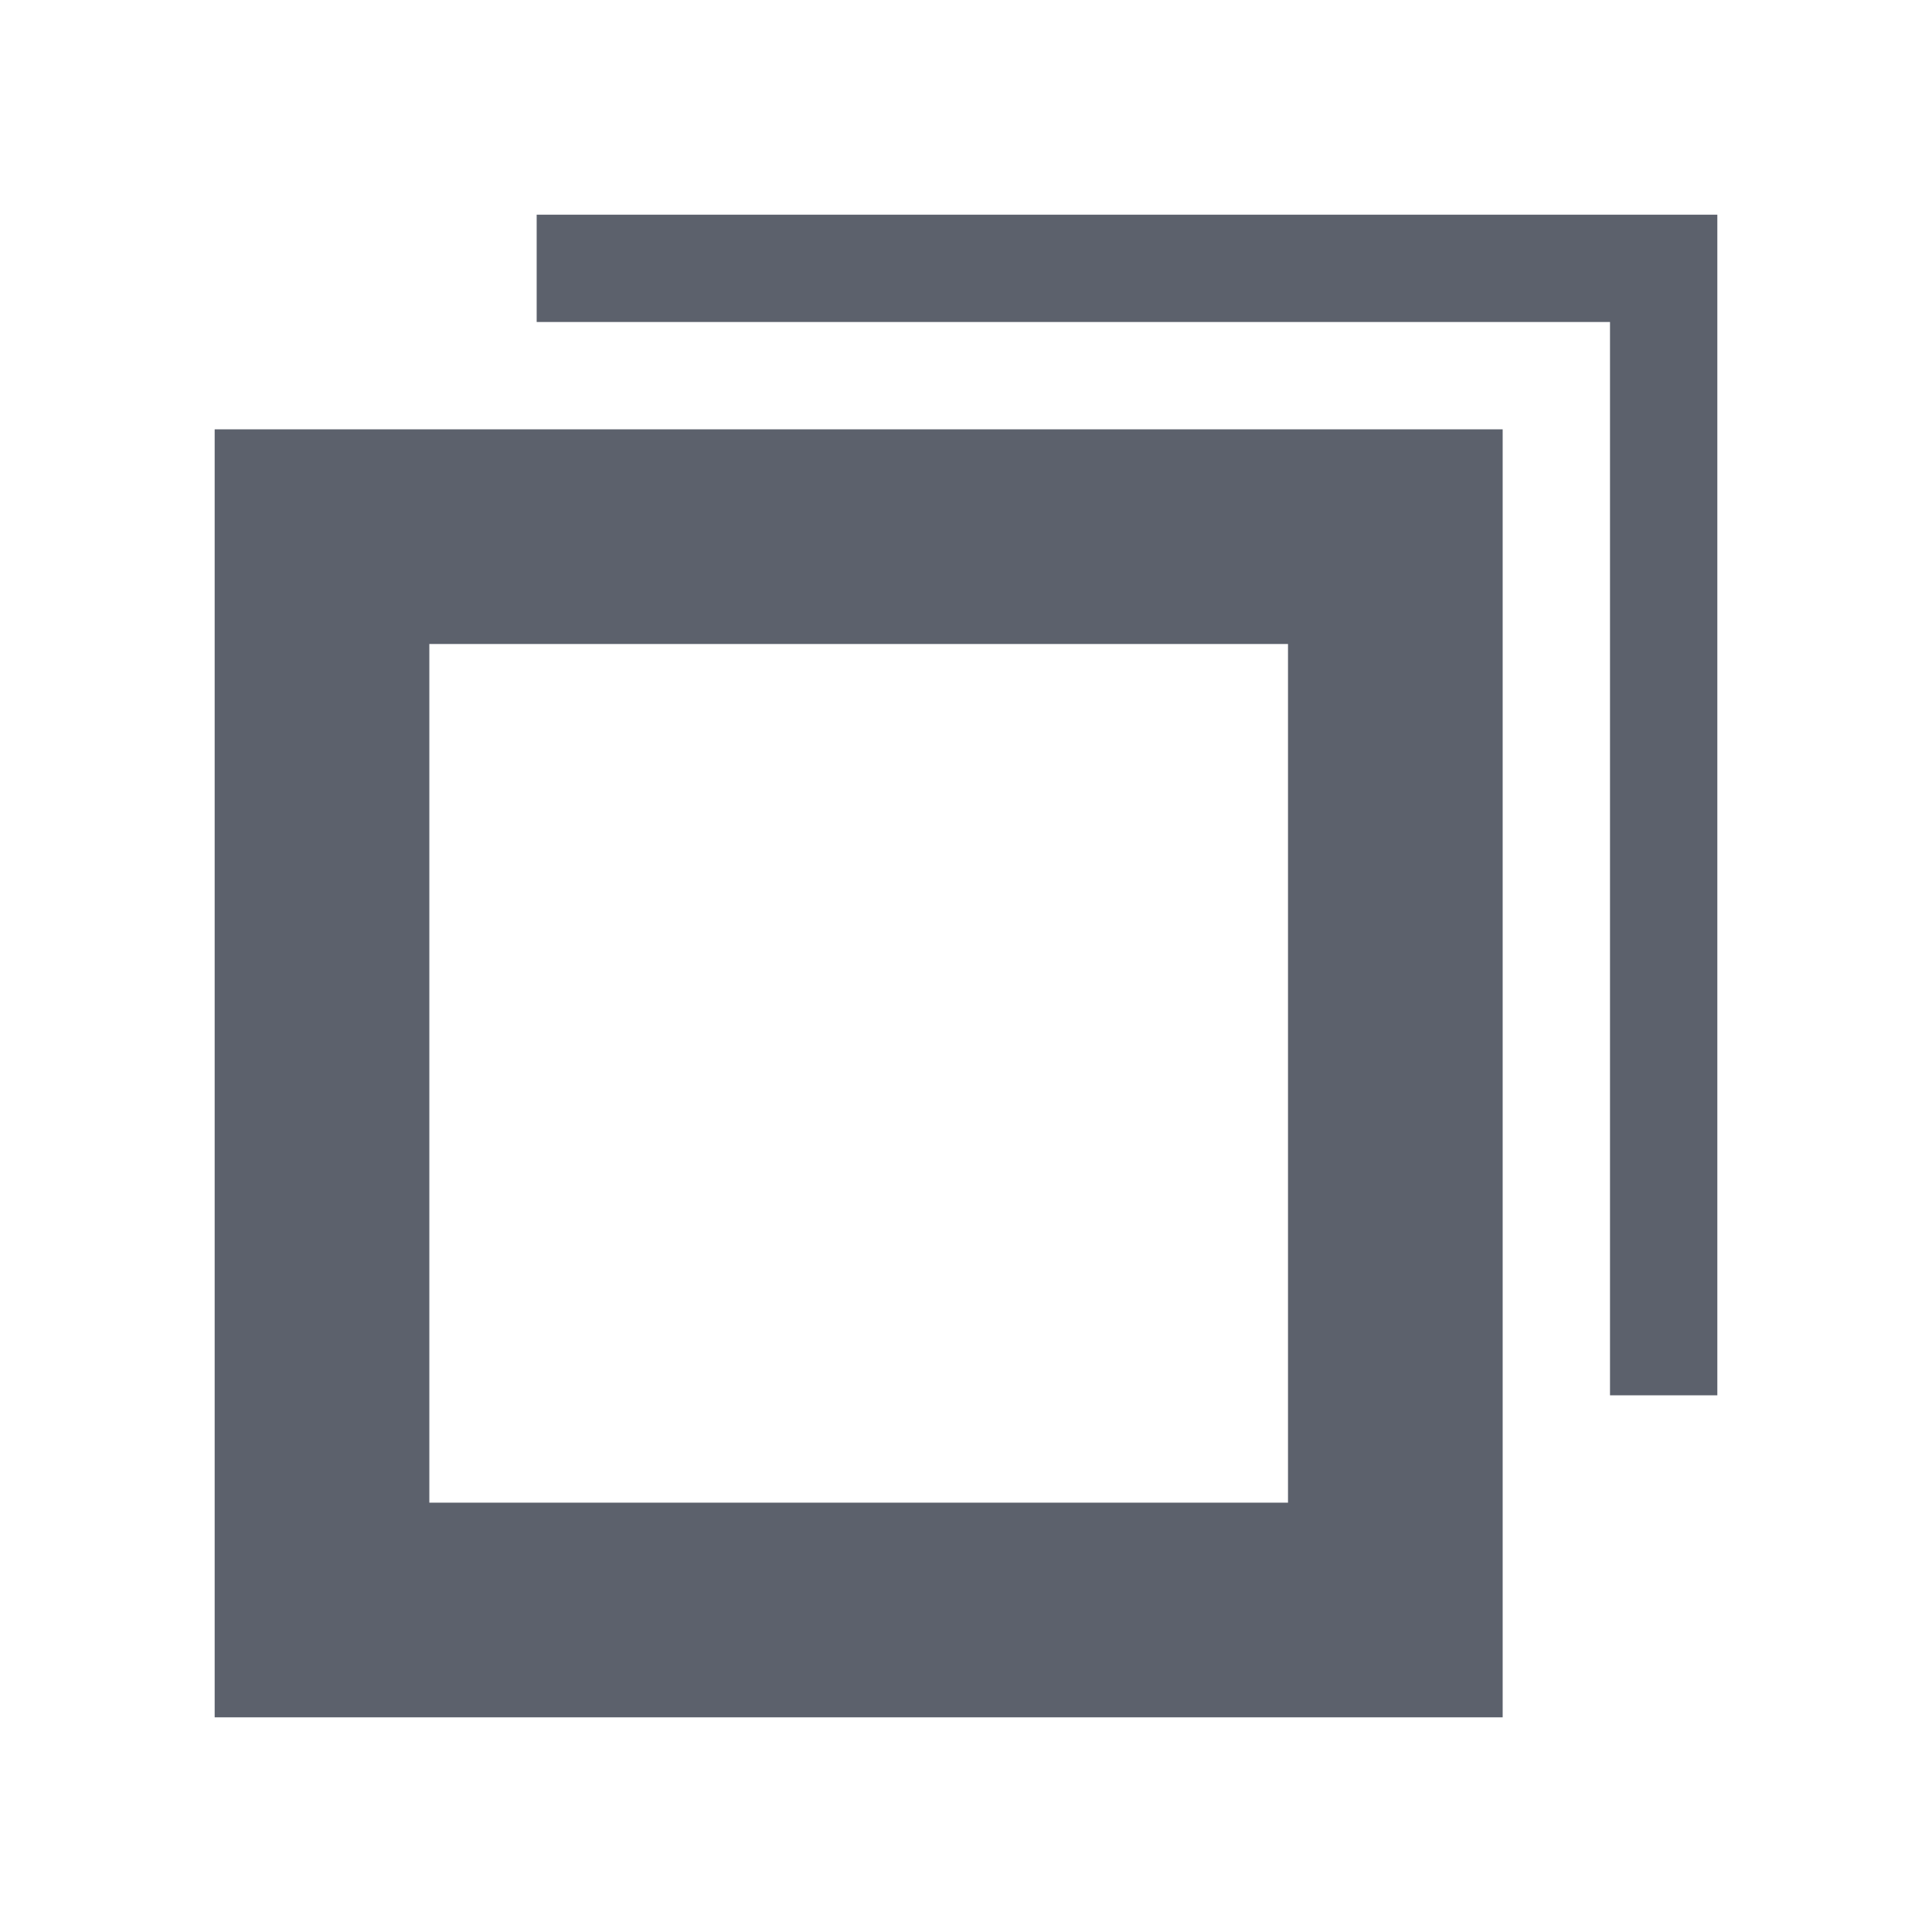 <?xml version="1.0" encoding="UTF-8" standalone="no"?>
<svg
   xmlns:dc="http://purl.org/dc/elements/1.1/"
   xmlns:cc="http://creativecommons.org/ns#"
   xmlns:rdf="http://www.w3.org/1999/02/22-rdf-syntax-ns#"
   xmlns:svg="http://www.w3.org/2000/svg"
   xmlns="http://www.w3.org/2000/svg"
   xmlns:sodipodi="http://sodipodi.sourceforge.net/DTD/sodipodi-0.dtd"
   xmlns:inkscape="http://www.inkscape.org/namespaces/inkscape"
   inkscape:version="1.0 (4035a4f, 2020-05-01)"
   sodipodi:docname="window-restore-symbolic.svg"
   id="svg13"
   viewBox="0 0 18 18"
   version="1.1"
   height="18"
   width="18">
  <sodipodi:namedview
     inkscape:current-layer="svg13"
     inkscape:window-maximized="1"
     inkscape:window-y="0"
     inkscape:window-x="0"
     inkscape:cy="9"
     inkscape:cx="6.0616948"
     inkscape:zoom="30.388889"
     showgrid="false"
     id="namedview15"
     inkscape:window-height="700"
     inkscape:window-width="1366"
     inkscape:pageshadow="2"
     inkscape:pageopacity="0"
     guidetolerance="10"
     gridtolerance="10"
     objecttolerance="10"
     borderopacity="1"
     bordercolor="#666666"
     pagecolor="#ffffff" />
  <defs
     id="defs5">
    <style
       type="text/css"
       id="current-color-scheme">.ColorScheme-Text { color:#5c616c; } .ColorScheme-Highlight { color:#5294e2; }</style>
  </defs>
  <path
     class="ColorScheme-Text"
     id="path851"
     d="M 2 4 L 2 5 L 2 16 L 14 16 L 14 4 L 2 4 z M 4 6 L 12 6 L 12 14 L 4 14 L 4 6 z "
     style="fill:currentColor" />
  <path
     class="ColorScheme-Text"
     d="m 5,2 v 1 h 10 V 13 h 1 v -10 -1 h -1 z"
     style="fill:currentColor"
     id="rect839"
     sodipodi:nodetypes="ccccccccc" />
</svg>
